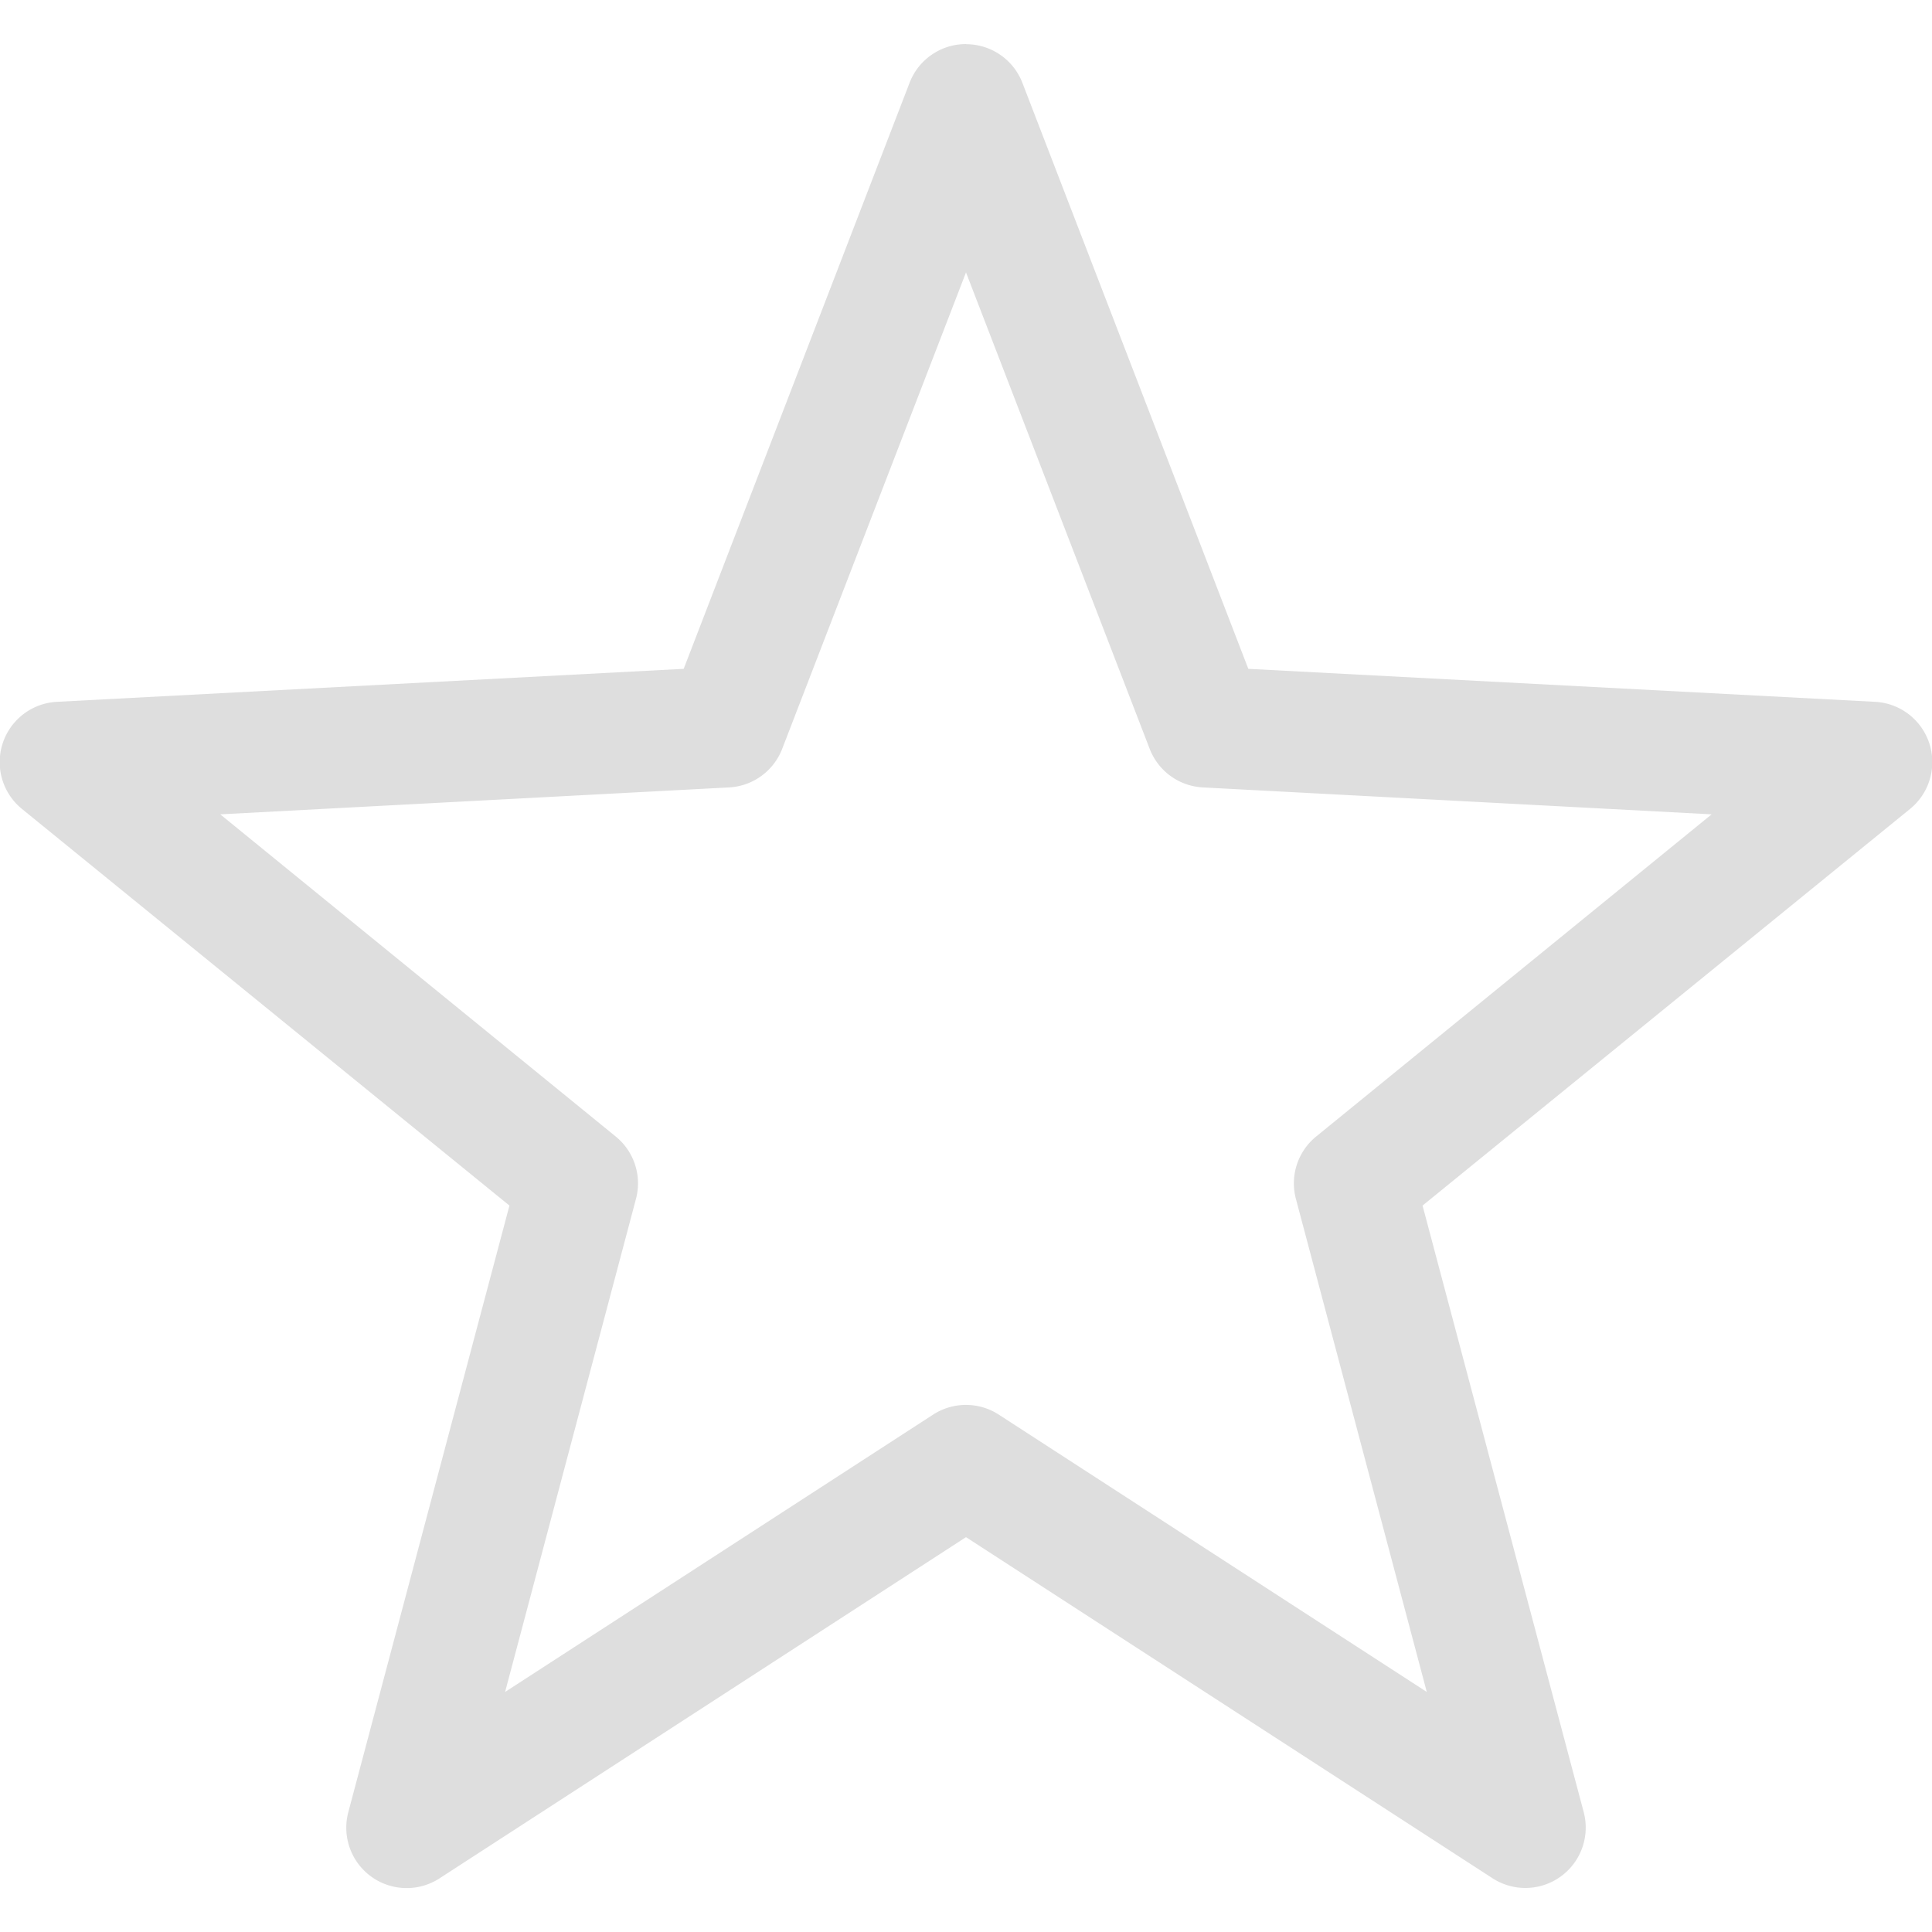 <svg xmlns="http://www.w3.org/2000/svg" width="16" height="16"><path fill="#dedede" d="M8.002.365a.5.5 0 0 0-.469.32L5.662 5.539l-5.187.273a.5.5 0 0 0-.291.889l4.035 3.283-1.334 5.022a.5.5 0 0 0 .756.549L8 12.73l4.359 2.824a.5.5 0 0 0 .756-.549l-1.334-5.021 4.035-3.283a.5.5 0 0 0-.291-.889l-5.187-.273L8.467.686a.5.5 0 0 0-.465-.32zM8 2.256l1.521 3.945a.5.5 0 0 0 .439.32l4.215.223L10.9 9.412a.5.5 0 0 0-.168.516l1.084 4.084-3.545-2.297a.5.5 0 0 0-.543 0l-3.545 2.297 1.084-4.084a.5.5 0 0 0-.168-.516L1.824 6.744l4.215-.223a.5.5 0 0 0 .439-.32z"/></svg>